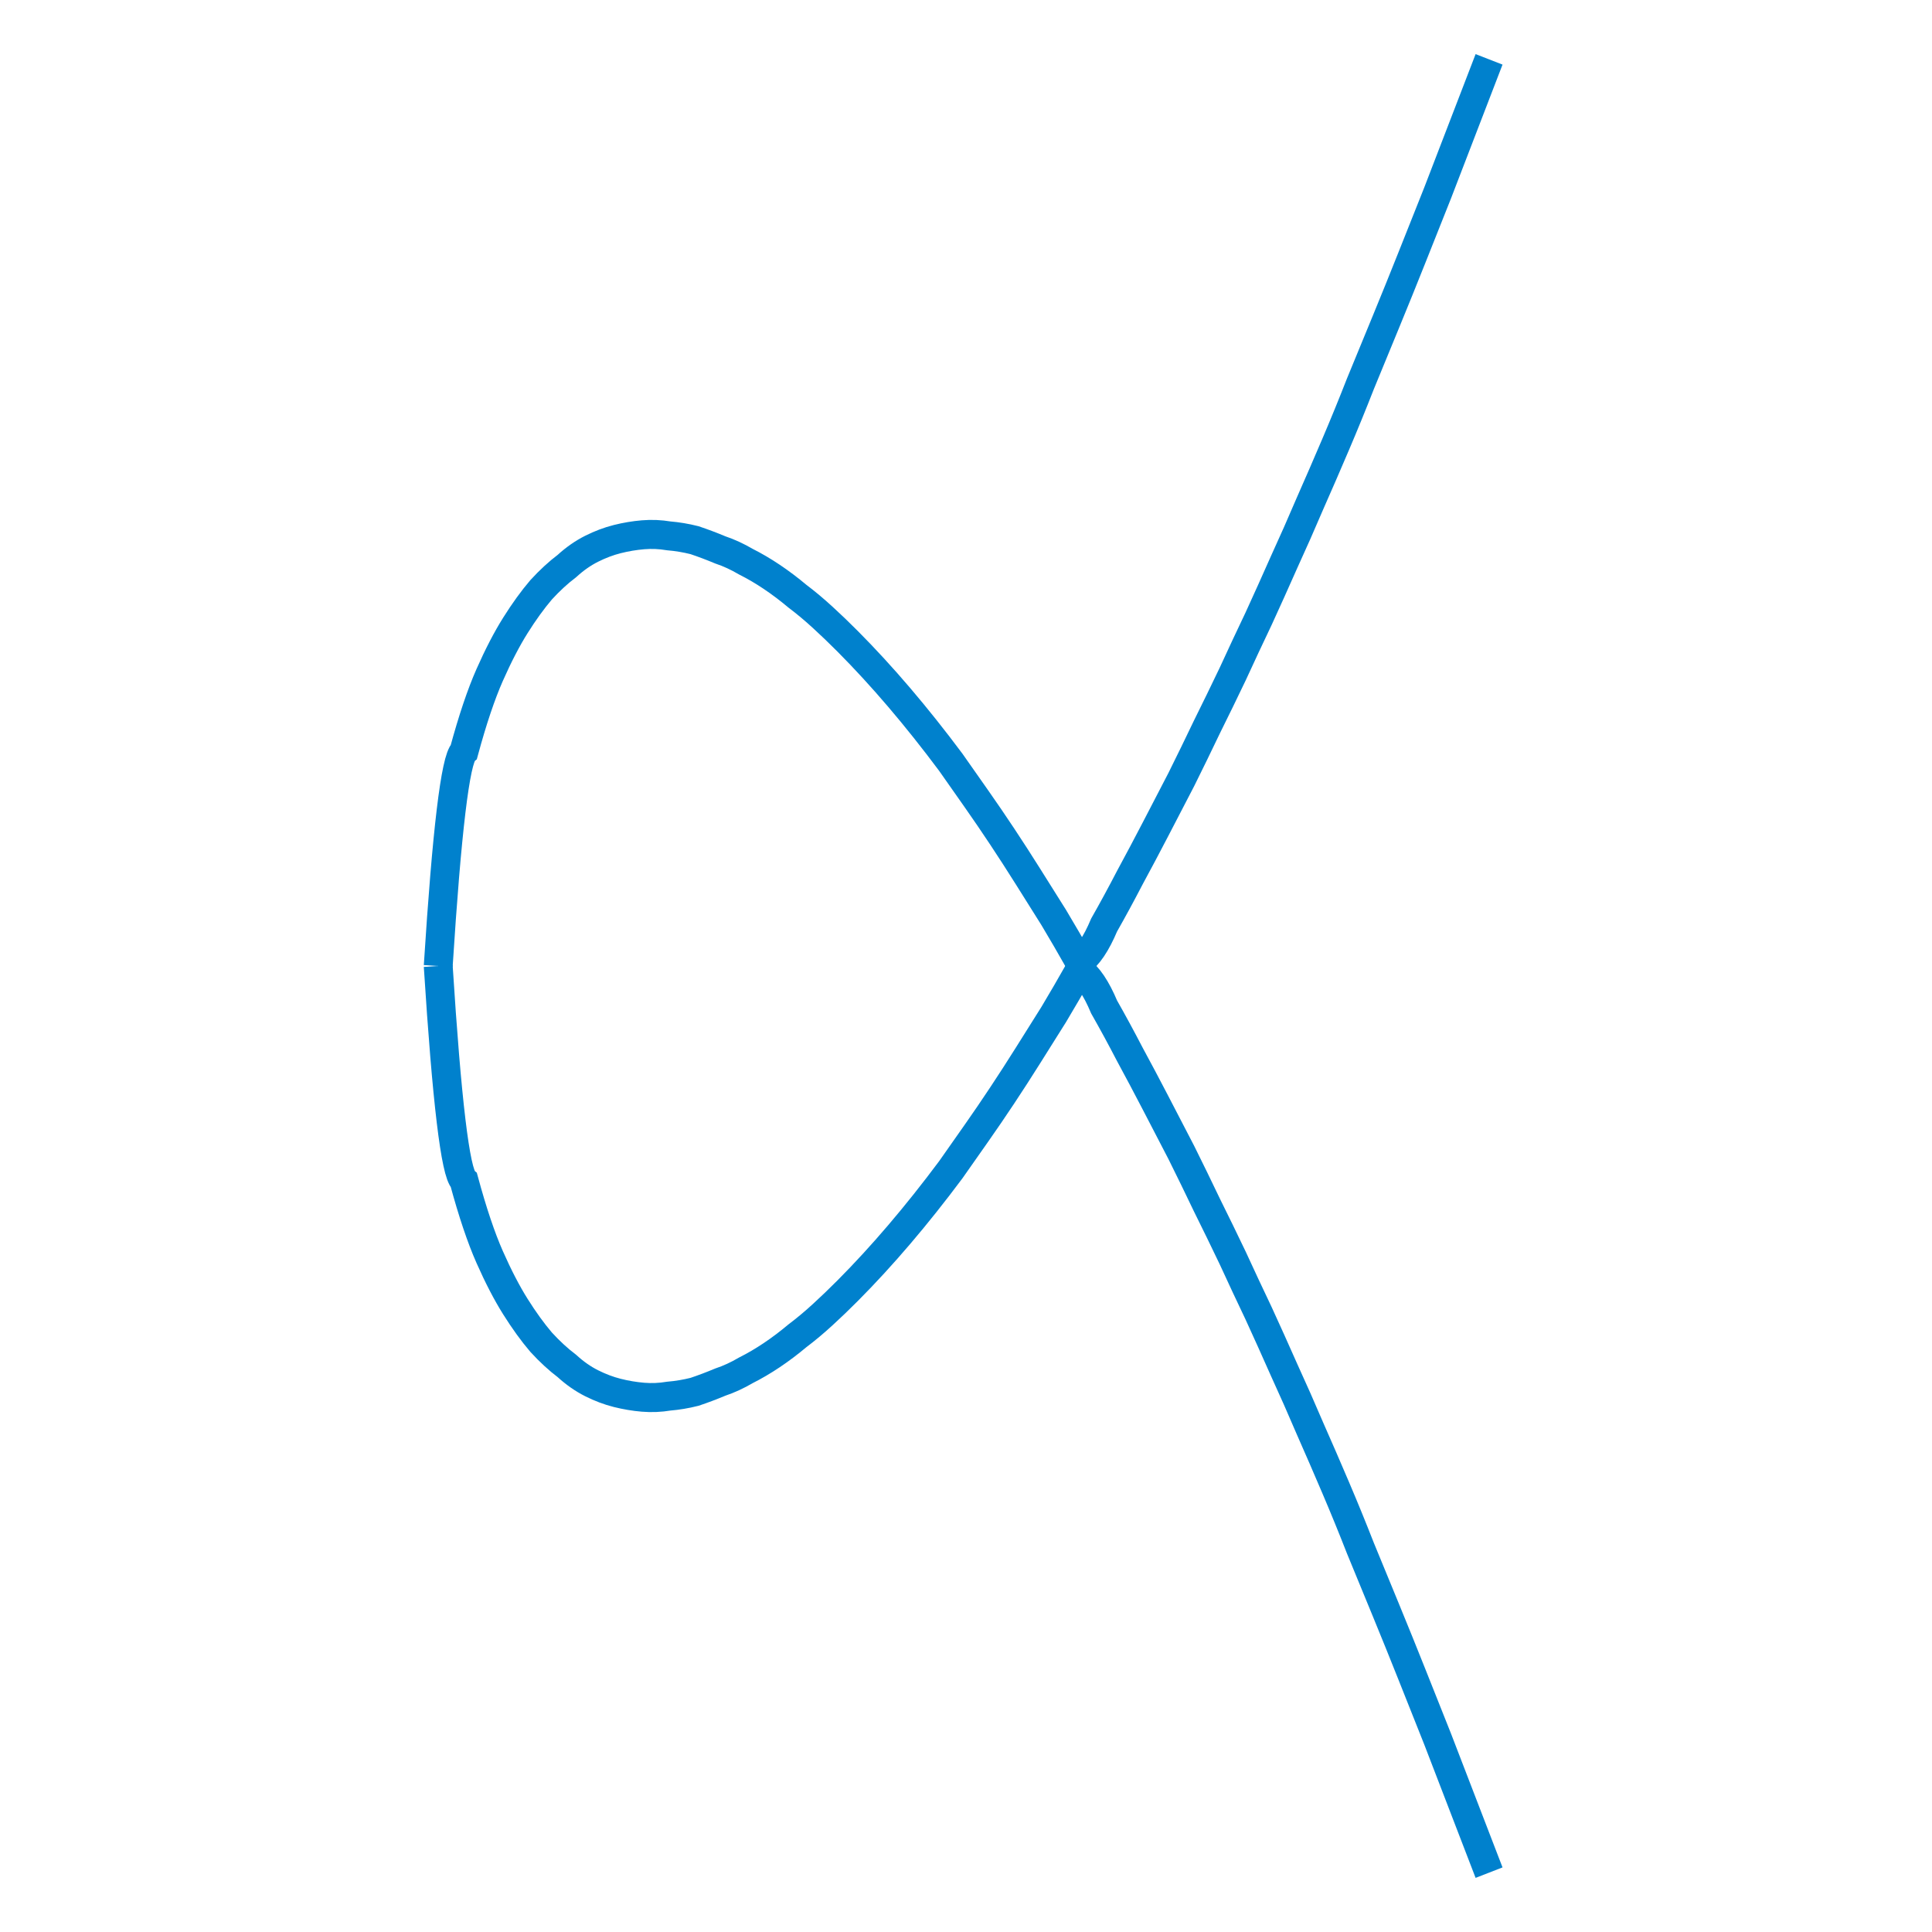 <?xml version="1.0" encoding="UTF-8" standalone="no"?>
<svg
   xmlns:dc="http://purl.org/dc/elements/1.1/"
   xmlns:cc="http://creativecommons.org/ns#"
   xmlns:rdf="http://www.w3.org/1999/02/22-rdf-syntax-ns#"
   xmlns:svg="http://www.w3.org/2000/svg"
   xmlns="http://www.w3.org/2000/svg"
   xmlns:xlink="http://www.w3.org/1999/xlink"
   xmlns:sodipodi="http://sodipodi.sourceforge.net/DTD/sodipodi-0.dtd"
   xmlns:inkscape="http://www.inkscape.org/namespaces/inkscape"
   version="1.1"
   width="200"
   height="200"
   viewBox="-80 -80 66.667 66.667"
   id="svg54"
   sodipodi:docname="algebraic.svg"
   inkscape:version="0.92.1 r">
  <sodipodi:namedview
     pagecolor="#ffffff"
     bordercolor="#666666"
     borderopacity="1"
     objecttolerance="10"
     gridtolerance="10"
     guidetolerance="10"
     inkscape:pageopacity="0"
     inkscape:pageshadow="2"
     inkscape:window-width="1920"
     inkscape:window-height="1019"
     id="namedview56"
     showgrid="false"
     inkscape:zoom="1.3906433"
     inkscape:cx="114.49552"
     inkscape:cy="95.83271"
     inkscape:window-x="0"
     inkscape:window-y="33"
     inkscape:window-maximized="1"
     inkscape:current-layer="svg54" />
  <title
     id="title2">Tschirnhausen cubic</title>
  <desc
     id="desc4">y^2 = x^3 + 3 * x^2</desc>
  <defs
     id="defs9">
    <pattern
       id="grid"
       width="20"
       height="20"
       patternUnits="userSpaceOnUse">
      <path
         d="M0,0h20v20"
         fill="none"
         stroke="black"
         stroke-width=".5"
         stroke-dasharray="1,2"
         id="path6" />
    </pattern>
  </defs>
  <g
     id="g5271"
     style="opacity:1;vector-effect:none;fill:none;fill-opacity:0.184;stroke:#0081cd;stroke-width:2.693;stroke-linecap:butt;stroke-linejoin:miter;stroke-miterlimit:4;stroke-dasharray:none;stroke-dashoffset:0;stroke-opacity:1;marker:none;marker-start:none;marker-mid:none;marker-end:none"
     transform="matrix(0.37,0,0,0.372,-119.187,-44.901)">
    <path
       id="neg"
       d="m 146.78,-4.746 q 1.2,18.8 2.4,19.9 1.2,4.4 2.4,7.1 1.2,2.7 2.4,4.6 1.2,1.9 2.4,3.3 1.2,1.3 2.4,2.2 1.1,1 2.3,1.6 1.2,0.6 2.4,0.9 1.2,0.3 2.4,0.4 1.2,0.1 2.4,-0.1 1.2,-0.1 2.4,-0.4 1.2,-0.4 2.4,-0.9 1.2,-0.4 2.4,-1.1 1.2,-0.6 2.4,-1.4 1.2,-0.8 2.4,-1.8 1.2,-0.9 2.4,-2 1.1,-1 2.3,-2.2 1.2,-1.2 2.4,-2.5 1.2,-1.3 2.4,-2.7 1.2,-1.4 2.4,-2.9 1.2,-1.5 2.4,-3.1 1.2,-1.7 2.4,-3.4 1.2,-1.7 2.4,-3.5 1.2,-1.8 2.4,-3.7 1.2,-1.9 2.4,-3.8 1.2,-2 2.4,-4.1 1.2,0.8 2.3,3.4 1.2,2.1 2.4,4.4 1.2,2.2 2.4,4.5 1.2,2.3 2.4,4.6 1.2,2.4 2.4,4.9 1.2,2.4 2.4,4.9 1.2,2.6 2.4,5.1 1.2,2.6 2.4,5.3 1.2,2.6 2.4,5.4 1.2,2.7 2.4,5.5 1.2,2.8 2.3,5.6 1.2,2.9 2.4,5.8 1.2,2.9 2.4,5.9 1.2,3 2.4,6 1.2,3.1 2.4,6.2 1.2,3.1 2.4,6.2"
       inkscape:connector-curvature="0"
       style="vector-effect:none;fill:none;fill-opacity:0.184;stroke:#0081cd;stroke-width:2.693;stroke-linecap:butt;stroke-linejoin:miter;stroke-miterlimit:4;stroke-dasharray:none;stroke-dashoffset:0;stroke-opacity:1;marker:none;marker-start:none;marker-mid:none;marker-end:none" />
    <use
       xlink:href="#neg"
       transform="matrix(1,0,0,-1,0,-9.492)"
       id="use16"
       x="0"
       y="0"
       width="100%"
       height="100%"
       style="vector-effect:none;fill:none;fill-opacity:0.184;stroke:#0081cd;stroke-width:2.693;stroke-linecap:butt;stroke-linejoin:miter;stroke-miterlimit:4;stroke-dasharray:none;stroke-dashoffset:0;stroke-opacity:1;marker:none;marker-start:none;marker-mid:none;marker-end:none" />
  </g>
</svg>
